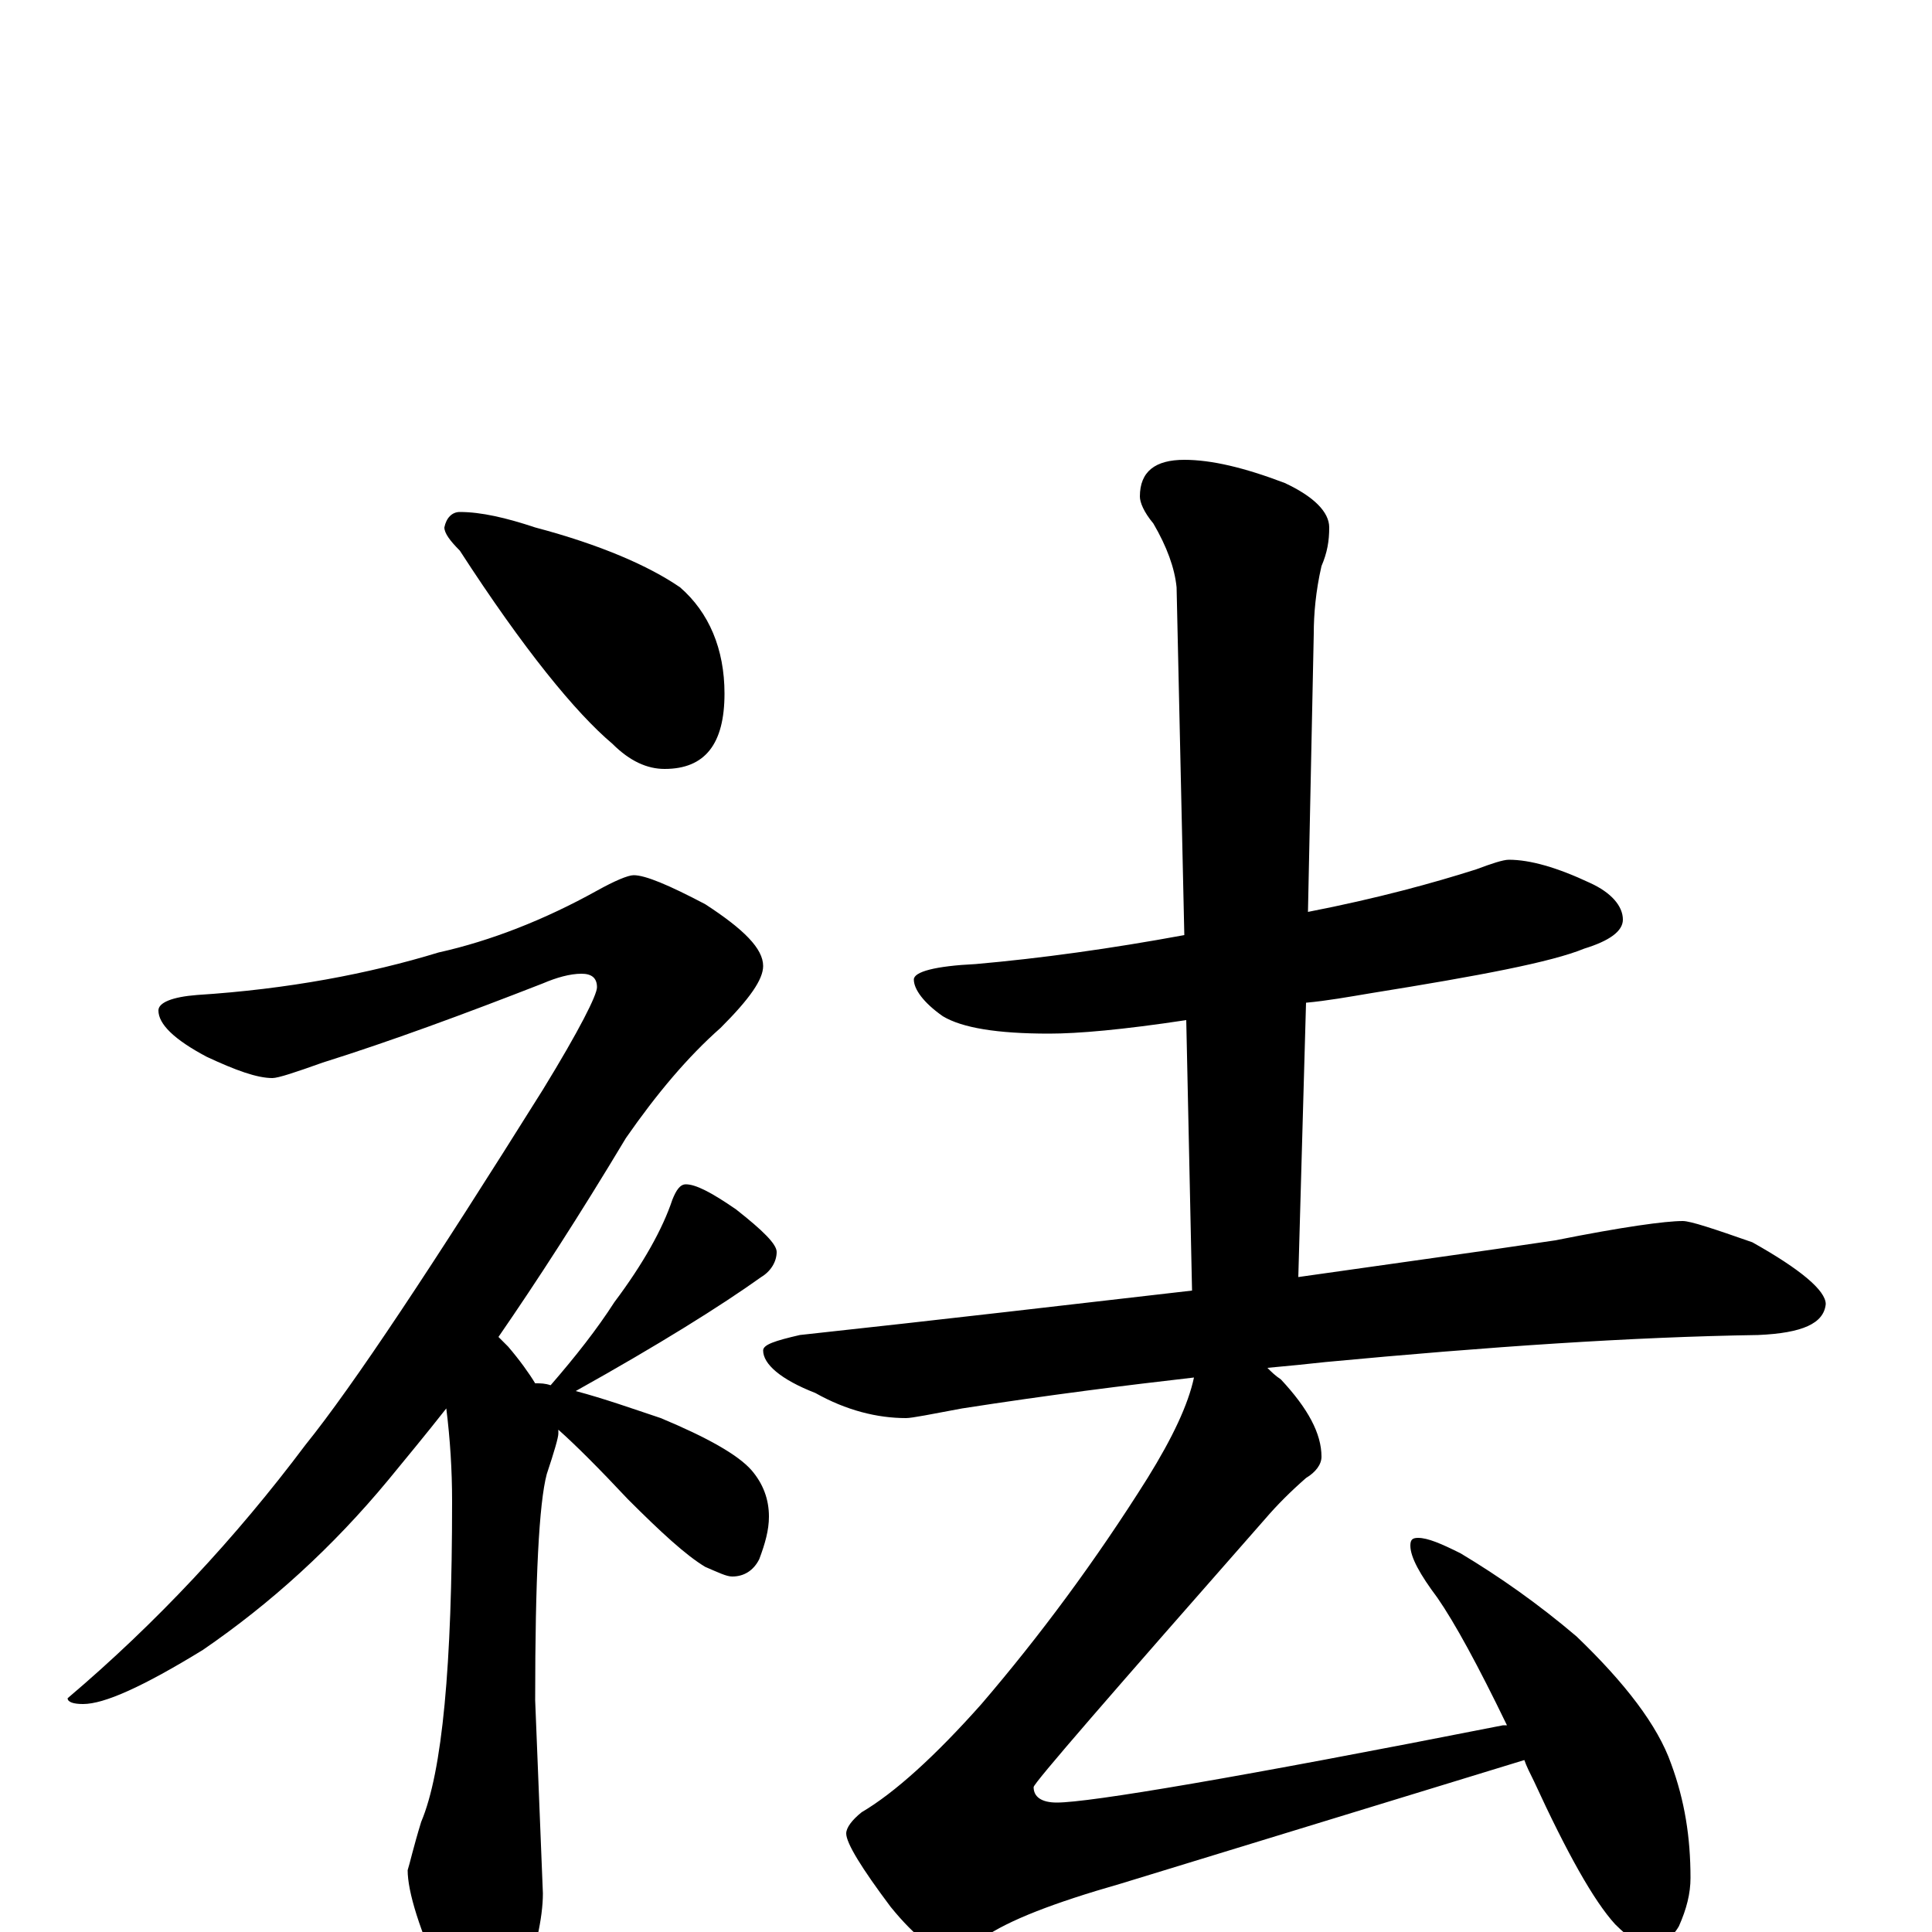 <?xml version="1.0" encoding="utf-8" ?>
<!DOCTYPE svg PUBLIC "-//W3C//DTD SVG 1.1//EN" "http://www.w3.org/Graphics/SVG/1.1/DTD/svg11.dtd">
<svg version="1.1" id="Layer_1" xmlns="http://www.w3.org/2000/svg" xmlns:xlink="http://www.w3.org/1999/xlink" x="0px" y="145px" width="1000px" height="1000px" viewBox="0 0 1000 1000" enable-background="new 0 0 1000 1000" xml:space="preserve">
<g id="Layer_1">
<path id="glyph" transform="matrix(1 0 0 -1 0 1000)" d="M238,735C249,735 262,732 277,727C311,718 336,707 352,696C367,683 375,664 375,641C375,615 365,602 344,602C335,602 326,606 317,615C298,631 271,664 238,715C233,720 230,724 230,727C231,732 234,735 238,735M328,547C334,547 346,542 365,532C385,519 395,509 395,500C395,493 388,483 373,468C356,453 340,434 324,411C300,371 278,337 258,308C259,307 261,305 263,303C269,296 274,289 277,284C280,284 282,284 285,283C298,298 309,312 318,326C333,346 343,364 348,379C350,384 352,387 355,387C360,387 368,383 381,374C395,363 402,356 402,352C402,347 399,342 394,339C373,324 341,304 298,280C313,276 327,271 342,266C366,256 382,247 389,239C395,232 398,224 398,215C398,208 396,201 393,193C390,187 385,184 379,184C376,184 372,186 365,189C355,195 342,207 325,224C310,240 298,252 289,260C289,259 289,259 289,258C289,256 287,249 283,237C279,222 277,183 277,120l4,-100C281,7 277,-10 270,-31C265,-46 259,-54 254,-54C245,-54 237,-45 230,-27C217,1 211,21 211,32C212,35 214,44 218,57C229,83 234,138 234,223C234,239 233,255 231,271C220,257 210,245 201,234C172,199 140,170 105,146C74,127 54,118 43,118C38,118 35,119 35,121C81,160 122,204 158,252C183,283 224,345 281,436C300,467 309,485 309,489C309,494 306,496 301,496C295,496 288,494 281,491C240,475 202,461 167,450C153,445 144,442 141,442C133,442 122,446 107,453C90,462 82,470 82,477C82,481 89,484 102,485C149,488 191,496 227,507C254,513 282,524 309,539C318,544 325,547 328,547M781,555C792,555 806,551 823,543C834,538 840,531 840,524C840,518 833,513 820,509C803,502 766,495 710,486C698,484 687,482 676,481l-4,-142C721,346 765,352 805,358C840,365 862,368 871,368C875,368 887,364 907,357C932,343 945,332 945,325C944,315 933,310 910,309C845,308 771,303 686,295C677,294 667,293 656,292C658,290 660,288 663,286C677,271 684,258 684,246C684,242 681,238 676,235C668,228 661,221 655,214C575,123 535,77 535,75C535,70 539,67 547,67C564,67 641,80 778,107C779,107 779,107 780,107C765,138 753,160 744,173C735,185 730,194 730,200C730,203 731,204 734,204C739,204 746,201 756,196C776,184 796,170 816,153C841,129 858,107 865,87C872,68 875,49 875,28C875,20 873,12 869,3C865,-4 859,-7 852,-7C849,-7 843,-3 836,4C825,16 811,41 794,78C792,82 790,86 789,89l-209,-64C545,15 522,6 509,-3C502,-8 497,-11 492,-11C485,-11 474,-3 461,13C446,33 438,46 438,51C438,54 441,58 446,62C463,72 484,91 508,118C538,153 567,192 594,235C607,256 615,273 618,287C583,283 543,278 498,271C482,268 472,266 469,266C454,266 438,270 422,279C404,286 395,294 395,301C395,304 401,306 414,309C488,317 556,325 617,332l-3,140C581,467 558,465 543,465C516,465 498,468 488,474C478,481 473,488 473,493C473,497 484,500 505,501C539,504 575,509 613,516l-4,180C608,706 604,717 597,729C592,735 590,740 590,743C590,756 598,762 613,762C627,762 644,758 665,750C680,743 688,735 688,727C688,720 687,714 684,707C681,694 680,682 680,672l-3,-144C713,535 742,543 764,550C772,553 778,555 781,555z"/>
</g>
</svg>
